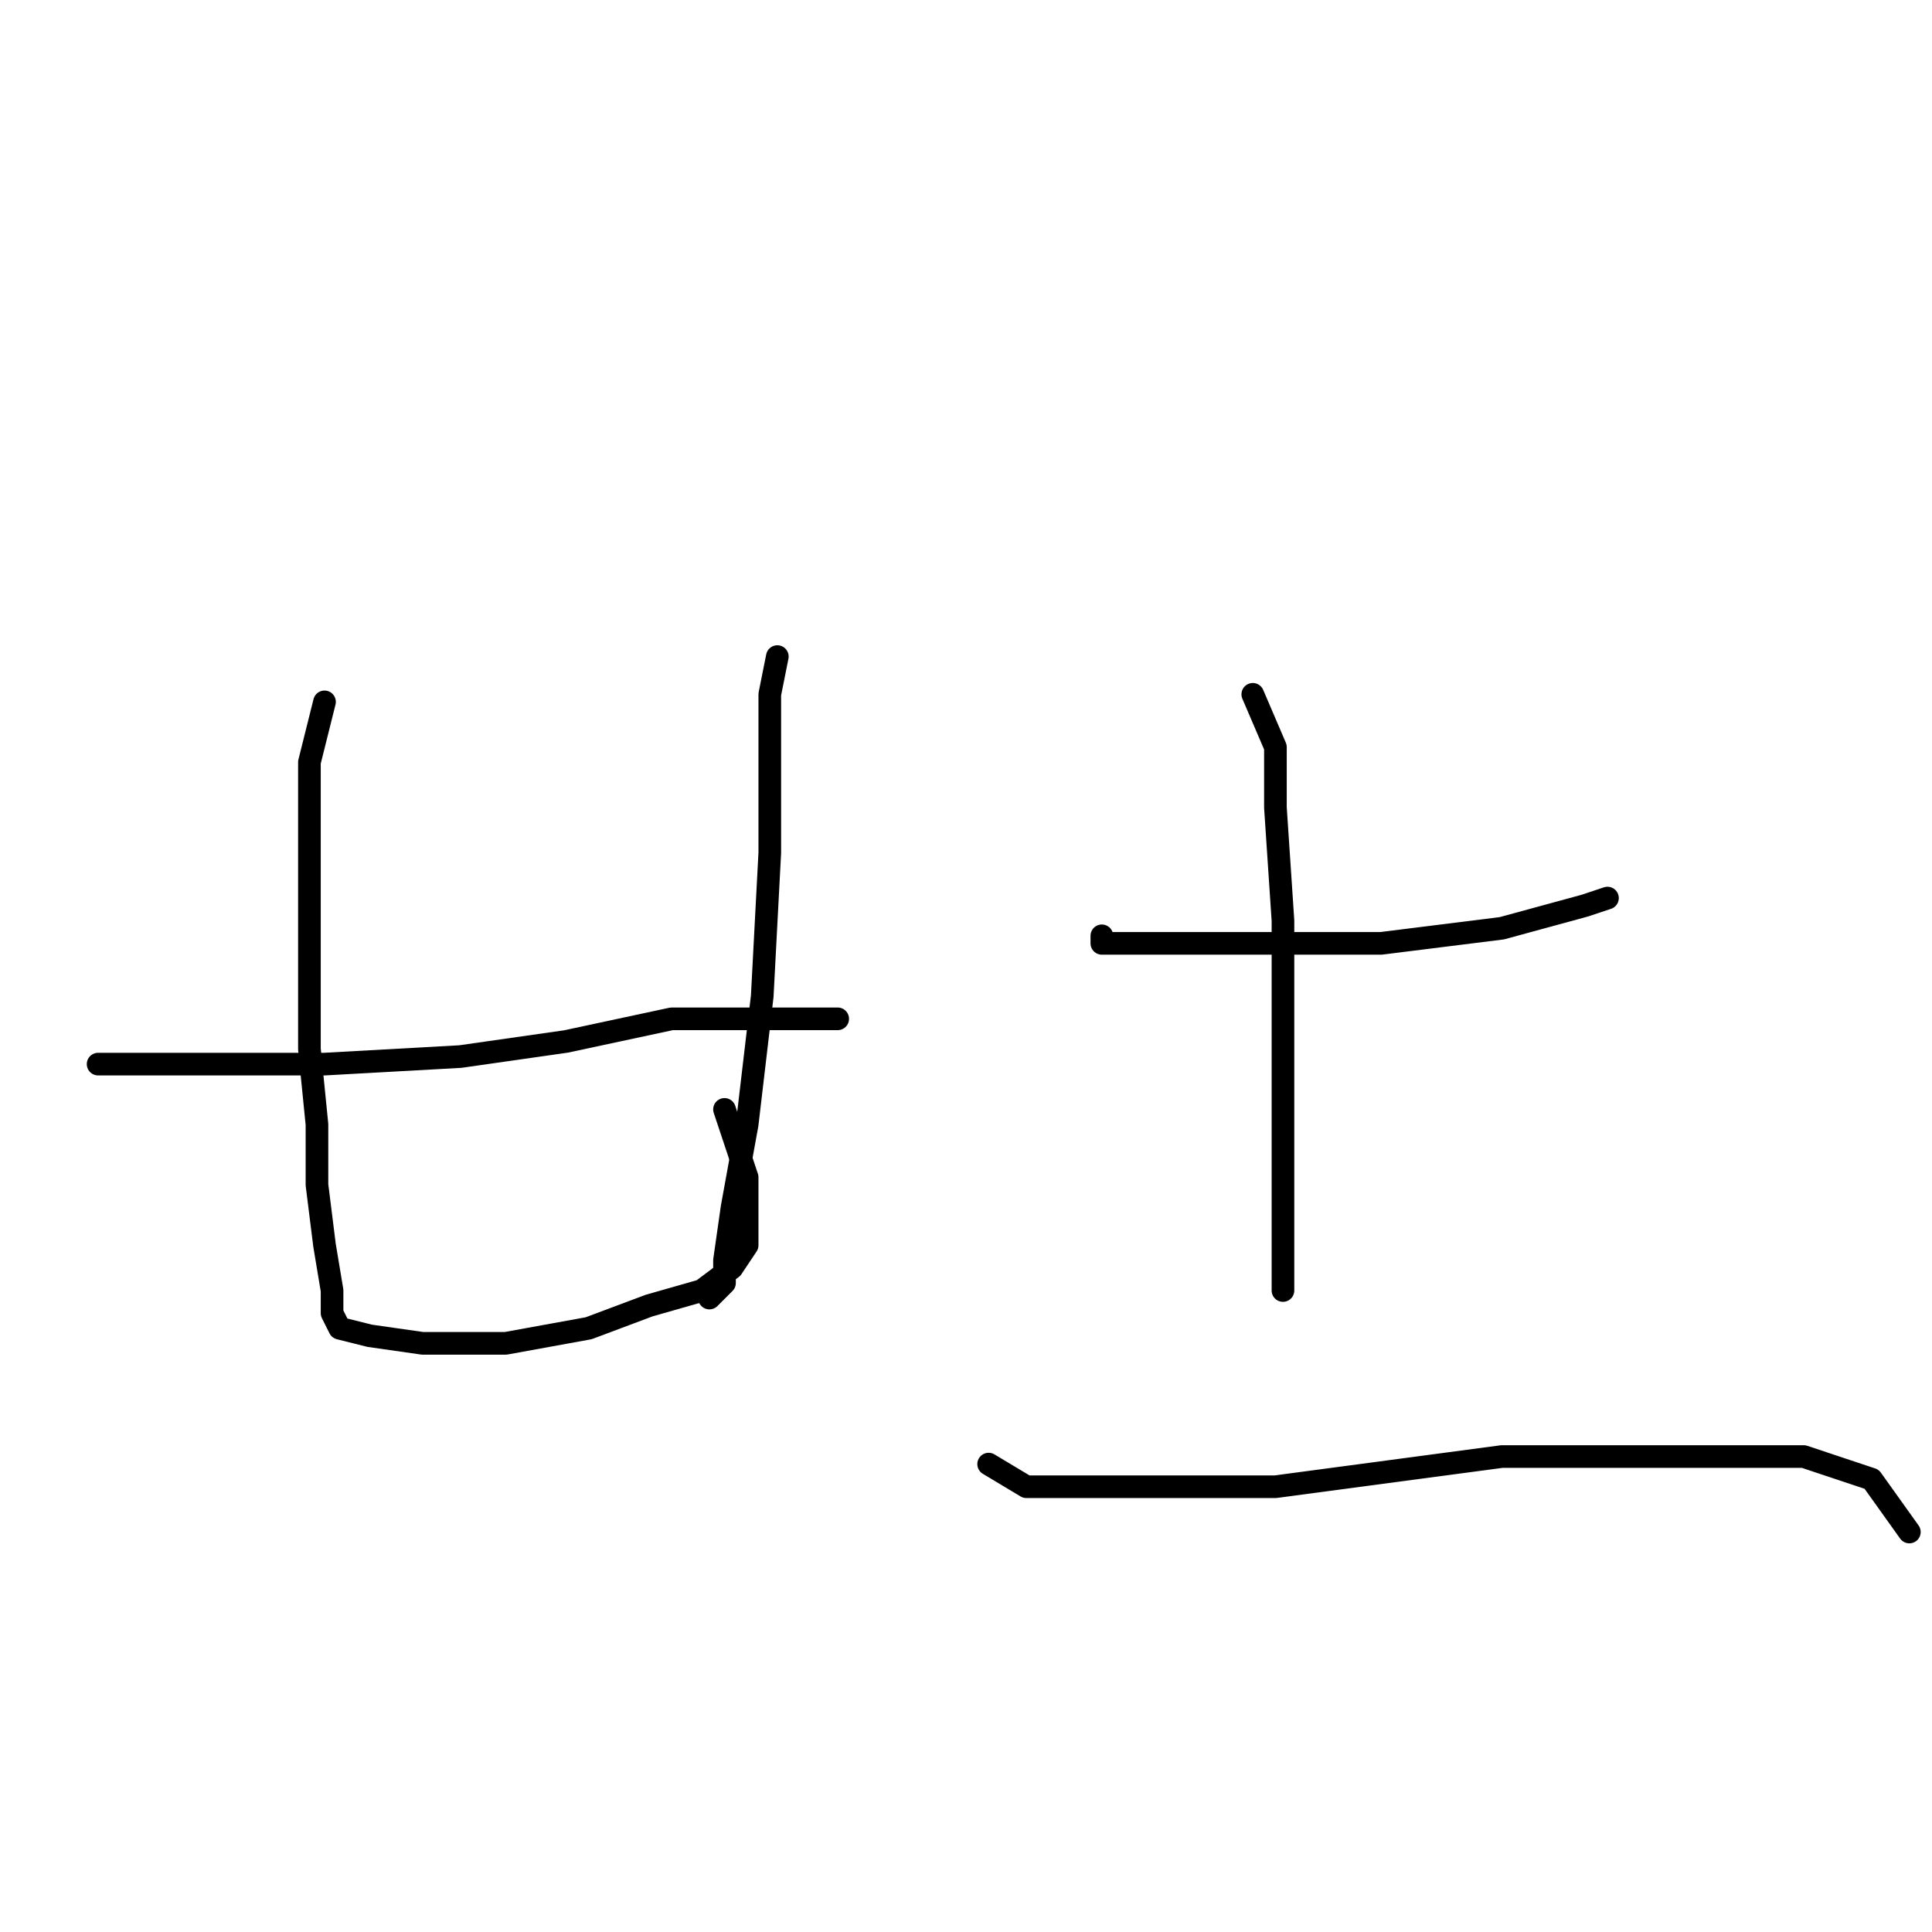 <?xml version="1.0" standalone="no"?>
    <svg width="256" height="256" xmlns="http://www.w3.org/2000/svg" version="1.1">
    <polyline stroke="black" stroke-width="3" stroke-linecap="round" fill="transparent" stroke-linejoin="round" points="43 93 41 101 41 111 41 124 41 139 42 149 42 157 43 165 44 171 44 174 45 176 49 177 56 178 67 178 78 176 86 173 93 171 97 168 99 165 99 162 99 156 96 147 96 147 " />
        <polyline stroke="black" stroke-width="3" stroke-linecap="round" fill="transparent" stroke-linejoin="round" points="103 87 102 92 102 99 102 113 101 132 99 149 97 160 96 167 96 170 94 172 94 172 " />
        <polyline stroke="black" stroke-width="3" stroke-linecap="round" fill="transparent" stroke-linejoin="round" points="13 141 22 141 31 141 43 141 61 140 75 138 89 135 98 135 103 135 111 135 111 135 " />
        <polyline stroke="black" stroke-width="3" stroke-linecap="round" fill="transparent" stroke-linejoin="round" points="146 124 146 125 150 125 159 125 169 125 183 125 199 123 210 120 213 119 213 119 " />
        <polyline stroke="black" stroke-width="3" stroke-linecap="round" fill="transparent" stroke-linejoin="round" points="166 92 169 99 169 107 170 122 170 142 170 155 170 165 170 171 170 171 " />
        <polyline stroke="black" stroke-width="3" stroke-linecap="round" fill="transparent" stroke-linejoin="round" points="131 194 136 197 147 197 169 197 199 193 221 193 239 193 248 196 253 203 253 203 " />
        </svg>